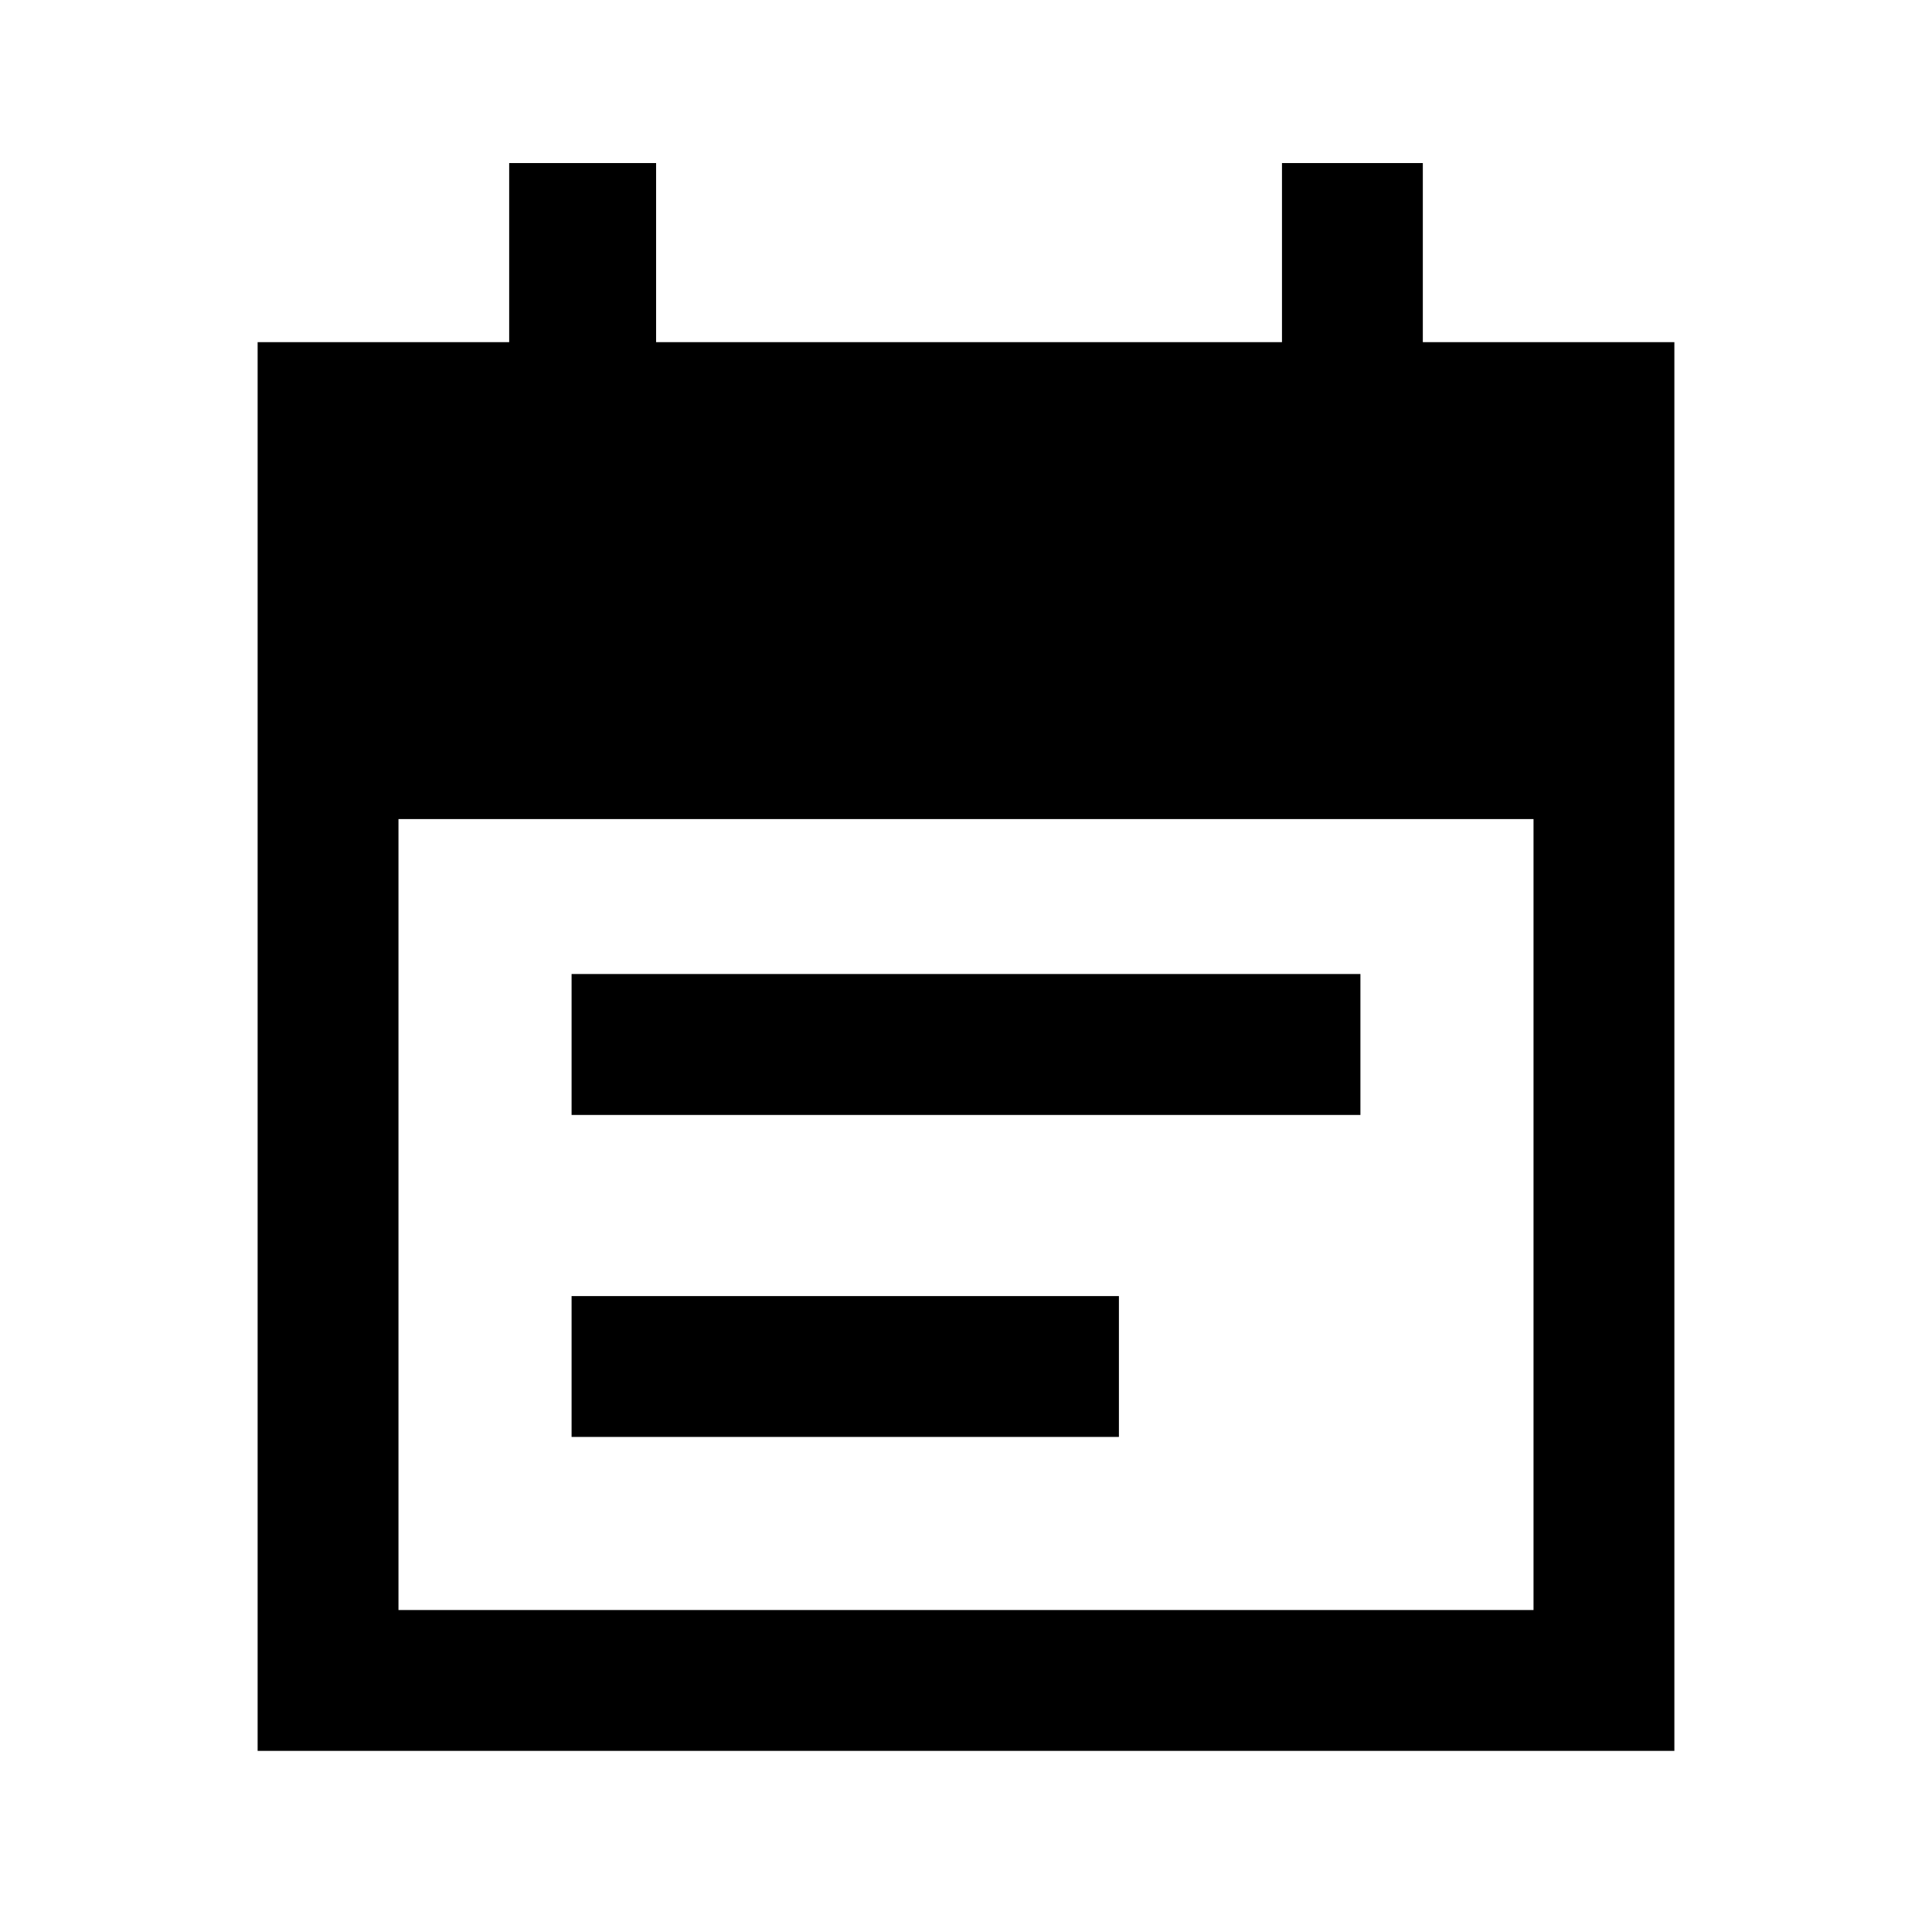 <svg xmlns="http://www.w3.org/2000/svg" height="20" width="20"><path d="M5.917 11.542V10.083H14.083V11.542ZM5.917 14.875V13.417H11.583V14.875ZM2.667 18.125V3.542H5.271V1.688H6.792V3.542H13.271V1.688H14.729V3.542H17.333V18.125ZM4.125 16.667H15.875V8.479H4.125Z"/></svg>